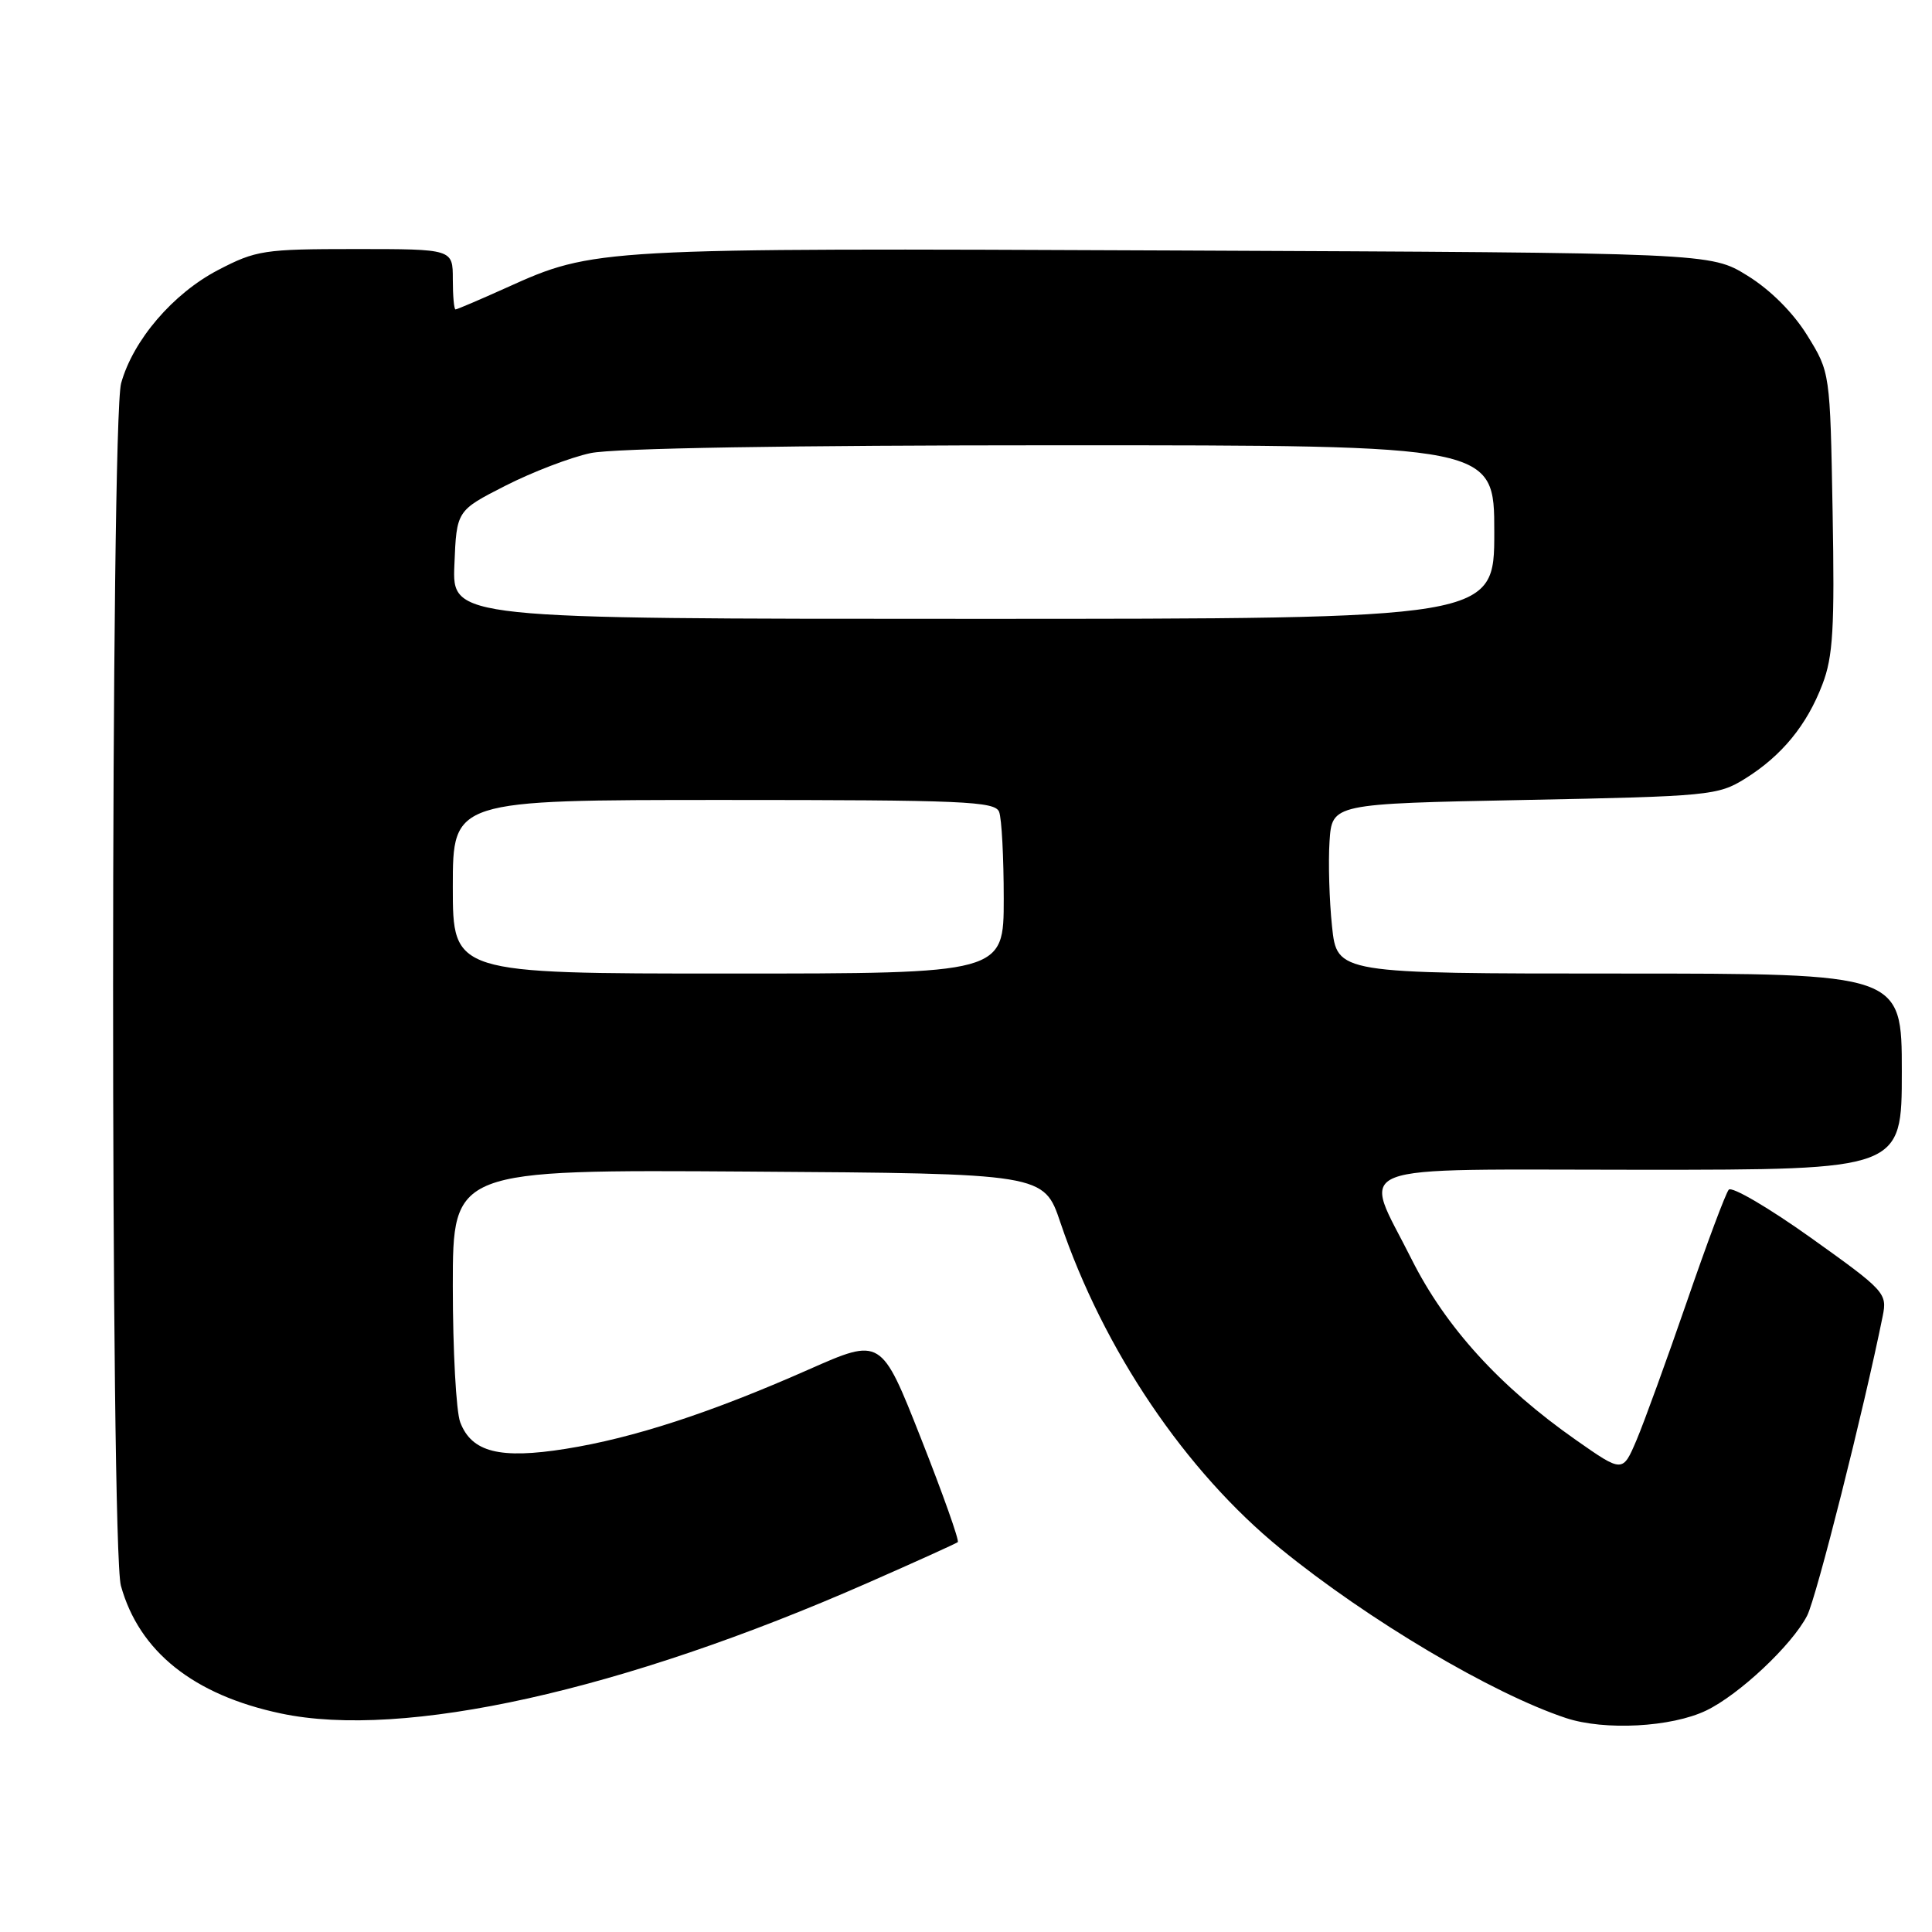 <?xml version="1.0" encoding="UTF-8" standalone="no"?>
<!DOCTYPE svg PUBLIC "-//W3C//DTD SVG 1.1//EN" "http://www.w3.org/Graphics/SVG/1.1/DTD/svg11.dtd" >
<svg xmlns="http://www.w3.org/2000/svg" xmlns:xlink="http://www.w3.org/1999/xlink" version="1.1" viewBox="0 0 256 256">
 <g >
 <path fill="currentColor"
d=" M 226.09 226.65 C 230.45 224.55 237.44 217.99 239.45 214.09 C 240.67 211.74 246.97 186.77 249.47 174.38 C 250.08 171.36 249.77 171.02 239.96 164.02 C 234.38 160.04 229.48 157.17 229.07 157.64 C 228.66 158.11 226.16 164.80 223.51 172.50 C 220.85 180.20 217.86 188.44 216.85 190.82 C 215.01 195.14 215.01 195.14 208.84 190.82 C 198.73 183.74 191.54 175.83 187.04 166.85 C 180.52 153.81 177.47 155.00 217.50 155.00 C 252.00 155.00 252.00 155.00 252.00 142.00 C 252.00 129.00 252.00 129.00 214.58 129.00 C 177.16 129.00 177.16 129.00 176.50 122.75 C 176.14 119.31 175.99 114.25 176.17 111.50 C 176.50 106.50 176.50 106.50 202.00 106.00 C 226.44 105.52 227.65 105.40 231.21 103.19 C 236.07 100.17 239.42 96.10 241.48 90.68 C 242.89 87.01 243.11 83.26 242.83 67.81 C 242.50 49.34 242.50 49.34 239.47 44.44 C 237.60 41.42 234.58 38.40 231.55 36.53 C 226.66 33.50 226.66 33.50 155.58 33.19 C 79.04 32.86 78.73 32.87 67.11 38.12 C 63.60 39.70 60.56 41.00 60.36 41.00 C 60.16 41.00 60.00 39.20 60.00 37.00 C 60.00 33.00 60.00 33.00 47.11 33.00 C 34.95 33.00 33.93 33.16 28.88 35.79 C 22.91 38.91 17.63 45.08 16.05 50.78 C 14.65 55.80 14.62 205.10 16.02 210.12 C 18.44 218.84 25.64 224.59 37.21 227.04 C 53.45 230.49 82.46 224.04 115.00 209.73 C 121.33 206.95 126.69 204.52 126.91 204.34 C 127.14 204.16 124.95 197.98 122.04 190.61 C 116.76 177.22 116.76 177.22 107.13 181.48 C 94.21 187.19 83.94 190.55 74.95 191.98 C 66.23 193.37 62.49 192.43 60.98 188.45 C 60.44 187.03 60.00 178.92 60.00 170.42 C 60.00 154.98 60.00 154.98 99.16 155.24 C 138.32 155.50 138.32 155.50 140.51 162.00 C 146.22 178.87 157.09 194.96 169.72 205.24 C 181.29 214.67 197.73 224.41 207.50 227.65 C 212.61 229.34 221.48 228.87 226.09 226.65 Z  M 60.00 117.50 C 60.00 106.00 60.00 106.00 95.89 106.00 C 127.70 106.00 131.86 106.18 132.39 107.58 C 132.73 108.45 133.00 113.63 133.00 119.08 C 133.00 129.00 133.00 129.00 96.50 129.00 C 60.00 129.00 60.00 129.00 60.00 117.50 Z  M 60.21 74.83 C 60.50 67.66 60.50 67.66 66.95 64.37 C 70.50 62.56 75.58 60.61 78.25 60.04 C 81.29 59.39 104.55 59.00 140.55 59.00 C 198.00 59.00 198.00 59.00 198.00 70.50 C 198.00 82.00 198.00 82.00 128.96 82.00 C 59.91 82.00 59.91 82.00 60.21 74.83 Z "/>
</g>
</svg>